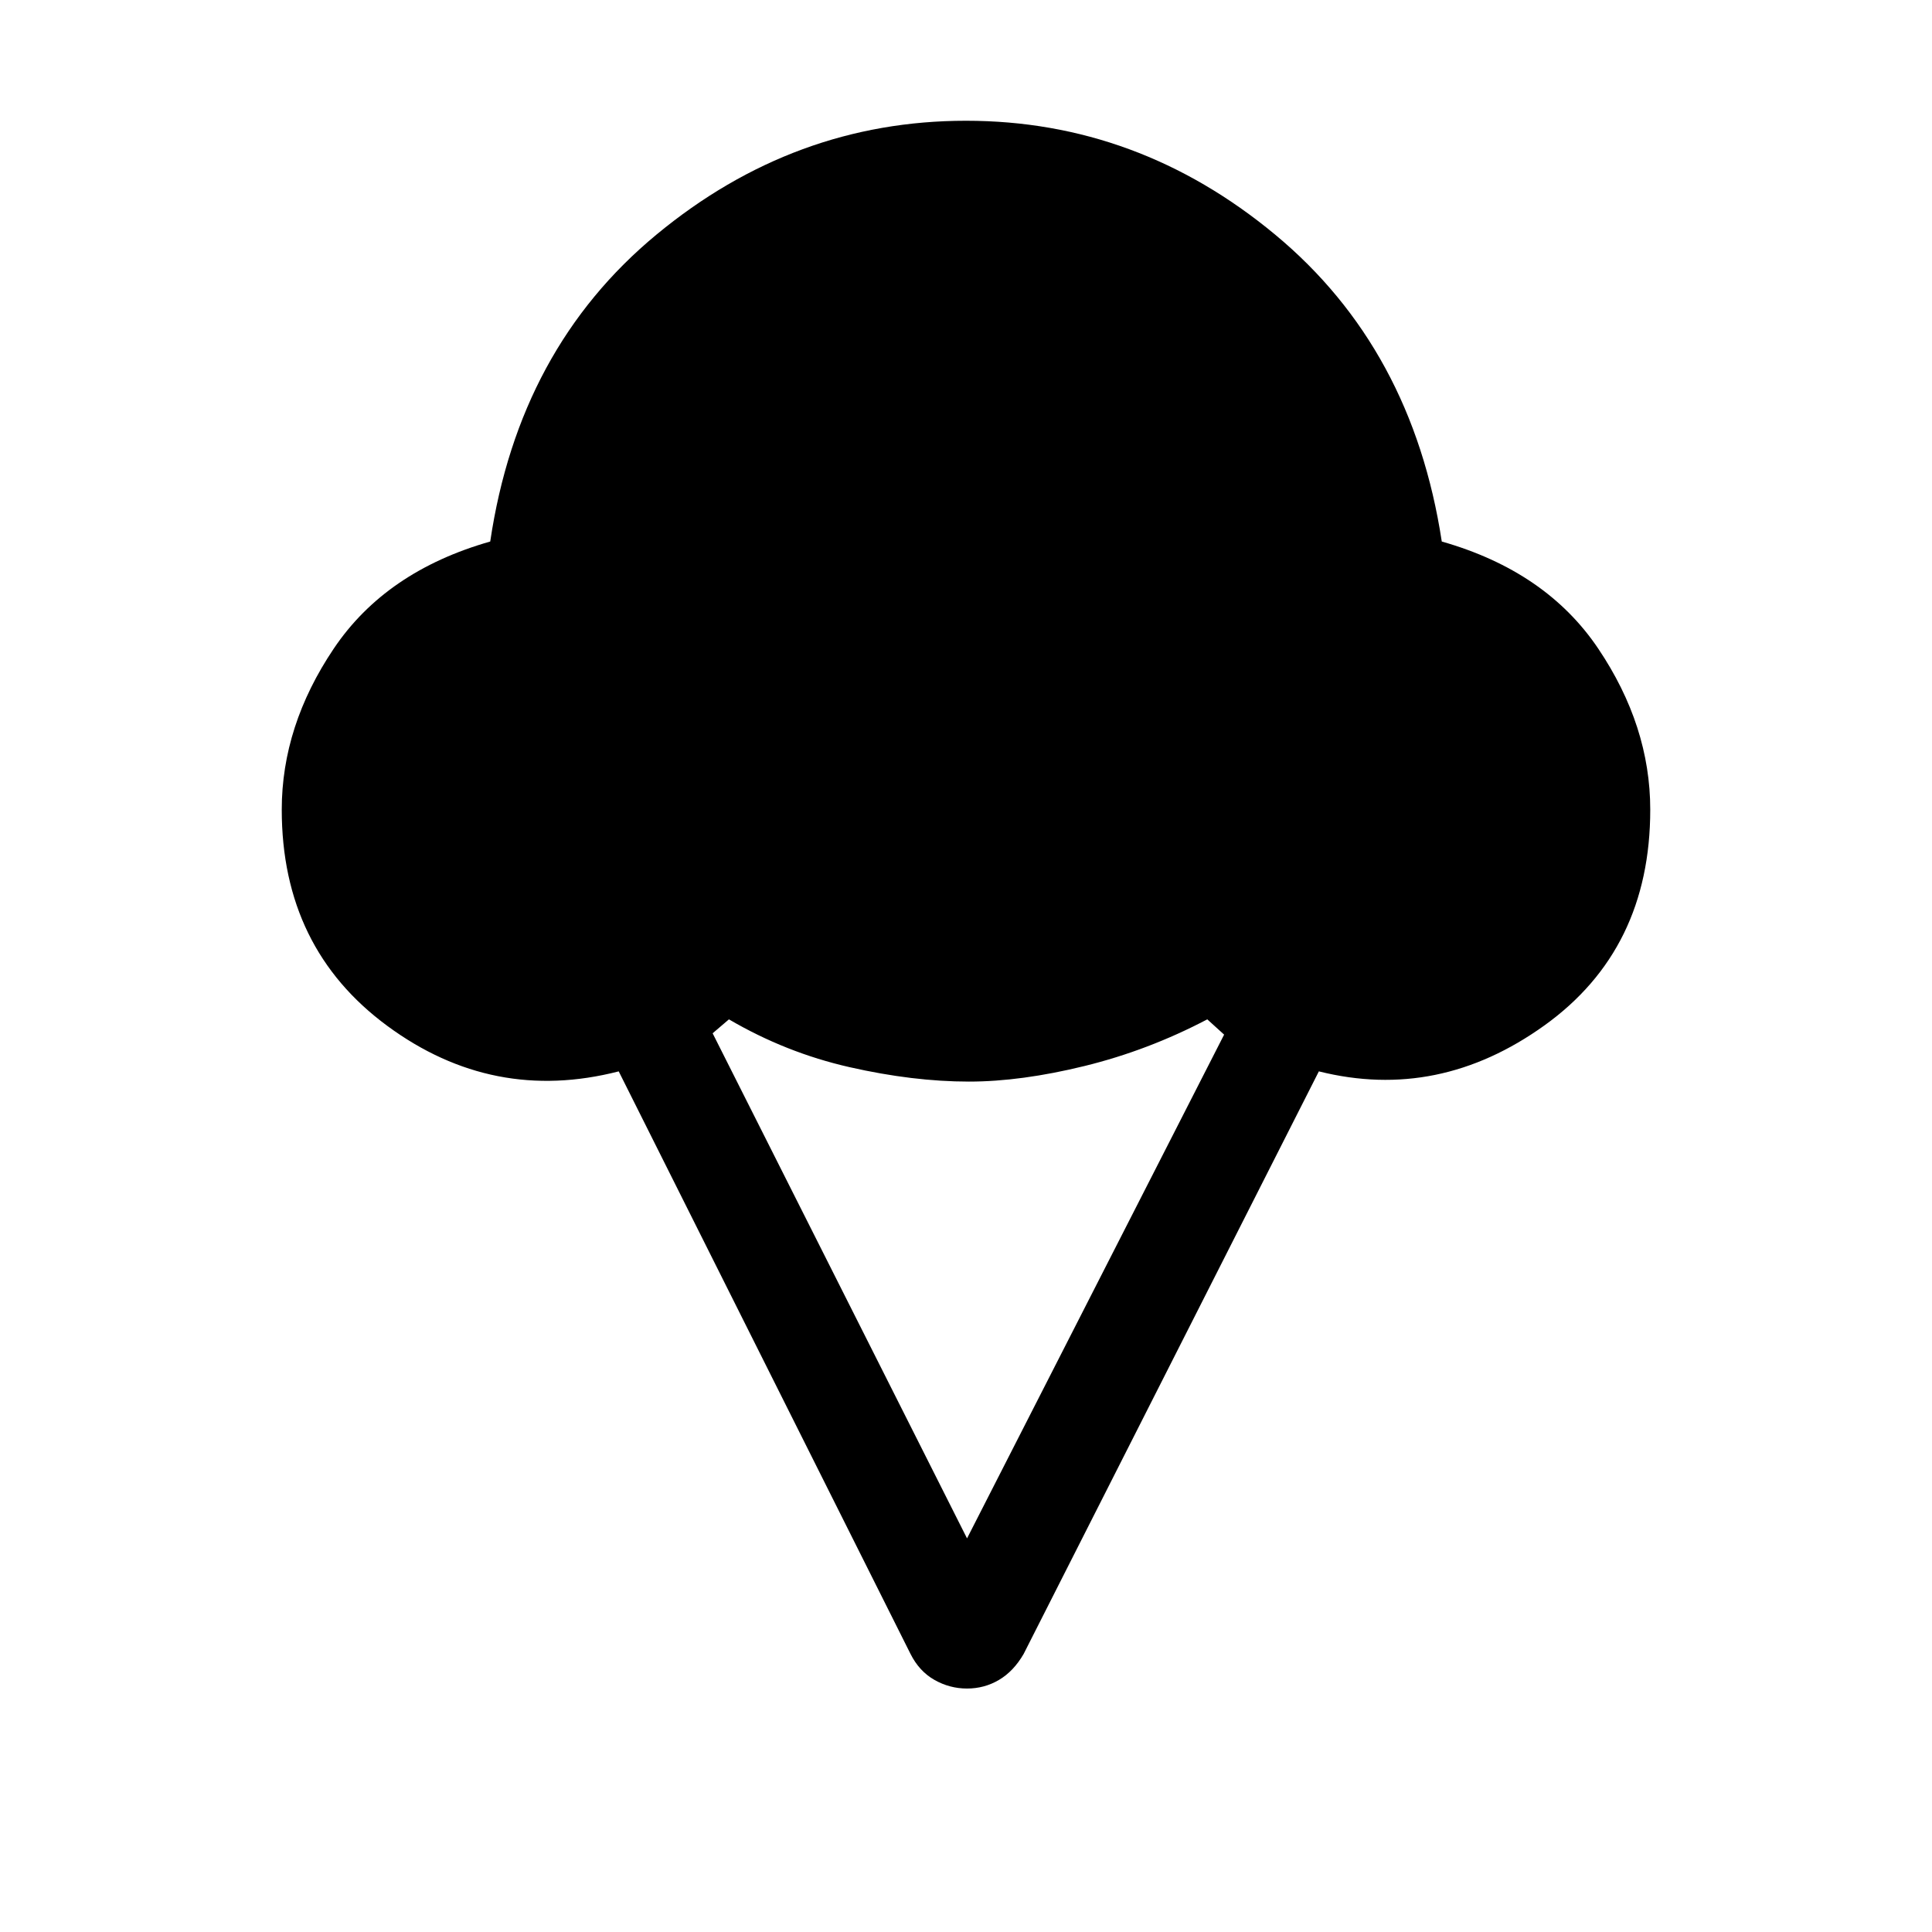 <svg xmlns="http://www.w3.org/2000/svg" height="40" viewBox="0 -960 960 960" width="40"><path d="M140.001-557.692q0-41.615 25.859-80.038 25.859-38.423 77.731-53.192 14.231-95.949 82.615-152.513Q394.59-899.999 480-899.999q85.41 0 153.589 56.564t82.82 152.513q51.872 14.769 77.731 53.192 25.859 38.423 25.859 80.038 0 69.486-52.577 107.217-52.577 37.73-112.089 22.832L508.641-138.157q-5 8.616-12.257 12.898-7.256 4.282-15.871 4.282-8.616 0-16.18-4.282t-11.897-12.898L307.437-427.643q-62.487 16.052-114.961-22.576-52.475-38.628-52.475-107.473ZM480.513-195.59l127.744-250.309-8.359-7.59q-29.359 15.41-60.936 23.167-31.578 7.756-57.475 7.756-27.769 0-59.384-7.179-31.616-7.18-59.898-23.744l-8.103 6.923L480.513-195.59Z"/></svg>